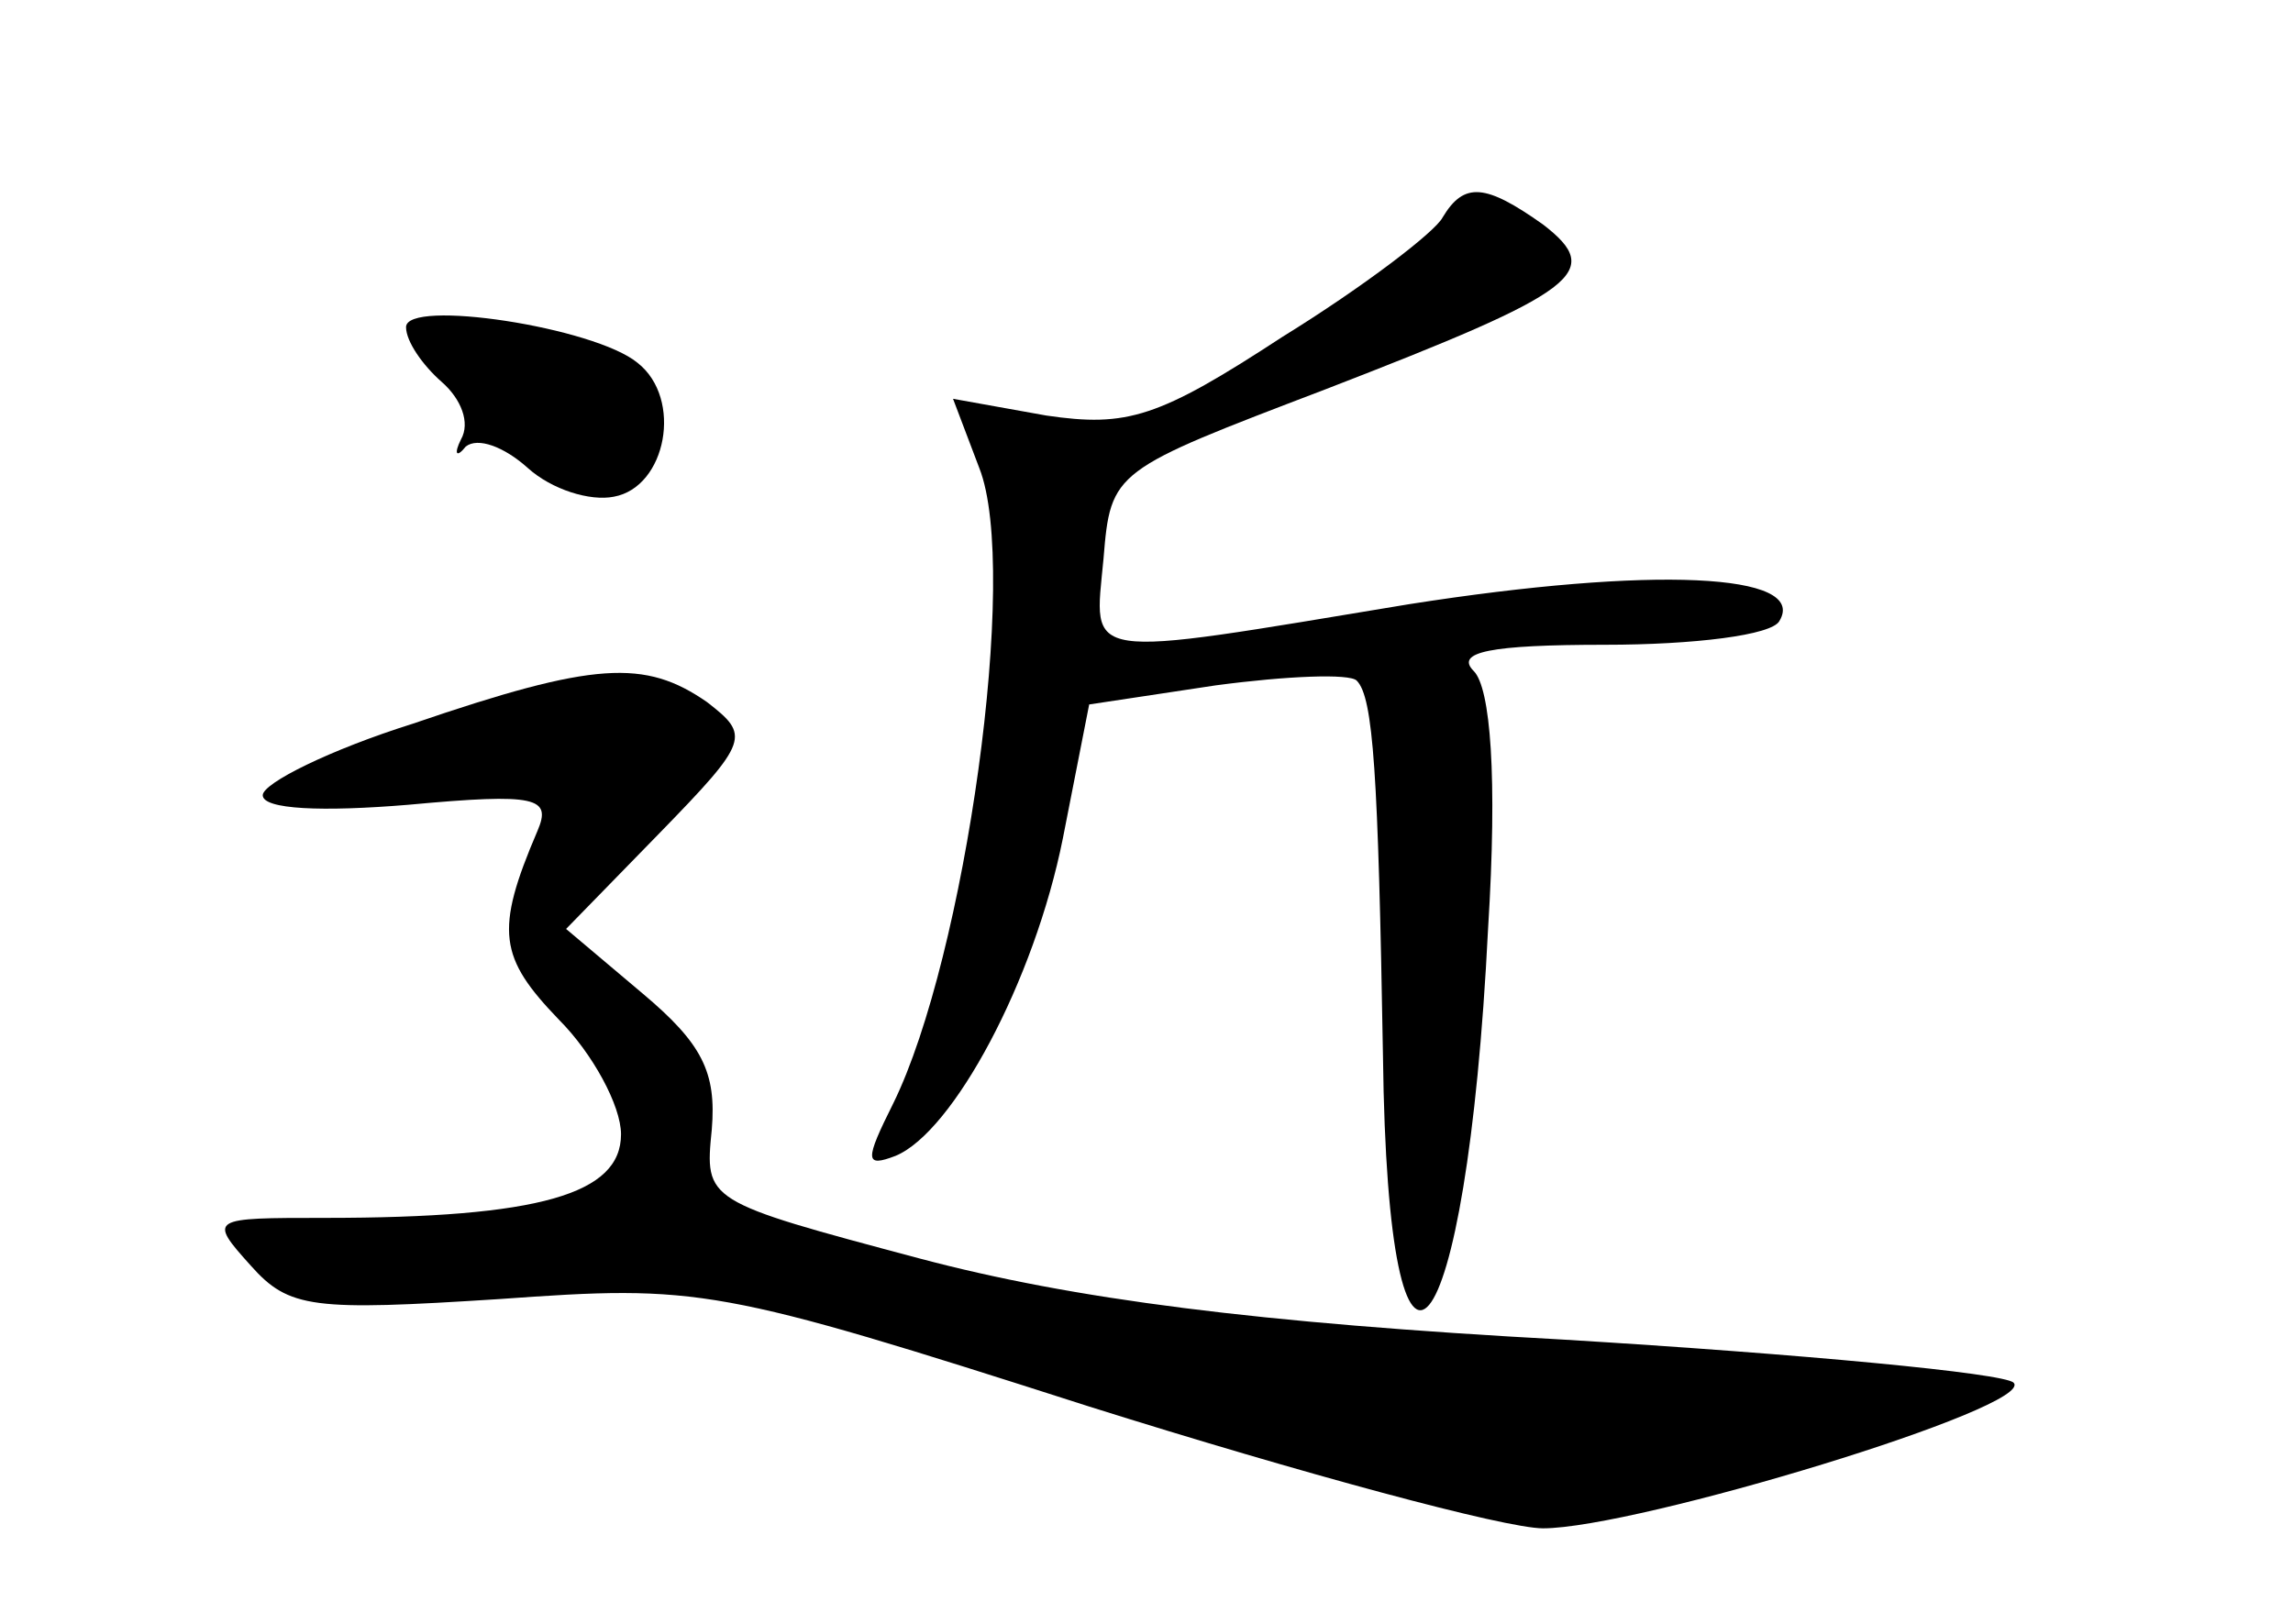<?xml version="1.0" standalone="no"?>
<!DOCTYPE svg PUBLIC "-//W3C//DTD SVG 20010904//EN"
 "http://www.w3.org/TR/2001/REC-SVG-20010904/DTD/svg10.dtd">
<svg version="1.0" xmlns="http://www.w3.org/2000/svg"
 width="96pt" height="68pt" viewBox="0 0 96 68"
 preserveAspectRatio="xMidYMid meet">
<g transform="translate(0,68) scale(0.1,-0.1)"
fill="#000000" stroke="none">
<path d="M604 589 c-3 -6 -33 -29 -67 -50 -52 -34 -65 -38 -99 -33 l-39 7 11
-29 c17 -43 -6 -205 -36 -266 -12 -24 -12 -27 1 -22 24 10 58 73 70 133 l11
56 53 8 c30 4 56 5 59 2 7 -7 9 -39 11 -157 2 -168 35 -128 44 53 4 64 1 101
-6 108 -8 8 7 11 55 11 37 0 70 4 73 10 12 20 -53 23 -155 7 -139 -23 -132
-24 -128 19 3 37 4 37 93 71 106 41 117 49 91 69 -24 17 -33 18 -42 3z"/>
<path d="M170 543 c0 -6 7 -16 15 -23 8 -7 12 -17 8 -24 -3 -6 -2 -8 2 -3 5 4
16 0 26 -9 10 -9 26 -14 36 -12 22 4 29 41 10 56 -18 15 -97 27 -97 15z"/>
<path d="M173 377 c-35 -11 -63 -25 -63 -30 0 -6 25 -7 61 -4 54 5 60 3 54
-11 -18 -42 -16 -53 9 -79 14 -14 26 -36 26 -48 0 -25 -34 -35 -124 -35 -48 0
-49 0 -31 -20 16 -18 26 -19 104 -14 84 6 91 5 247 -45 89 -28 174 -51 190
-51 39 0 207 51 197 61 -4 4 -89 12 -188 18 -129 7 -206 17 -270 34 -90 24
-90 24 -87 54 2 24 -4 36 -29 57 l-32 27 39 40 c38 39 38 41 20 55 -26 18 -47
17 -123 -9z"/>
</g>
</svg>
